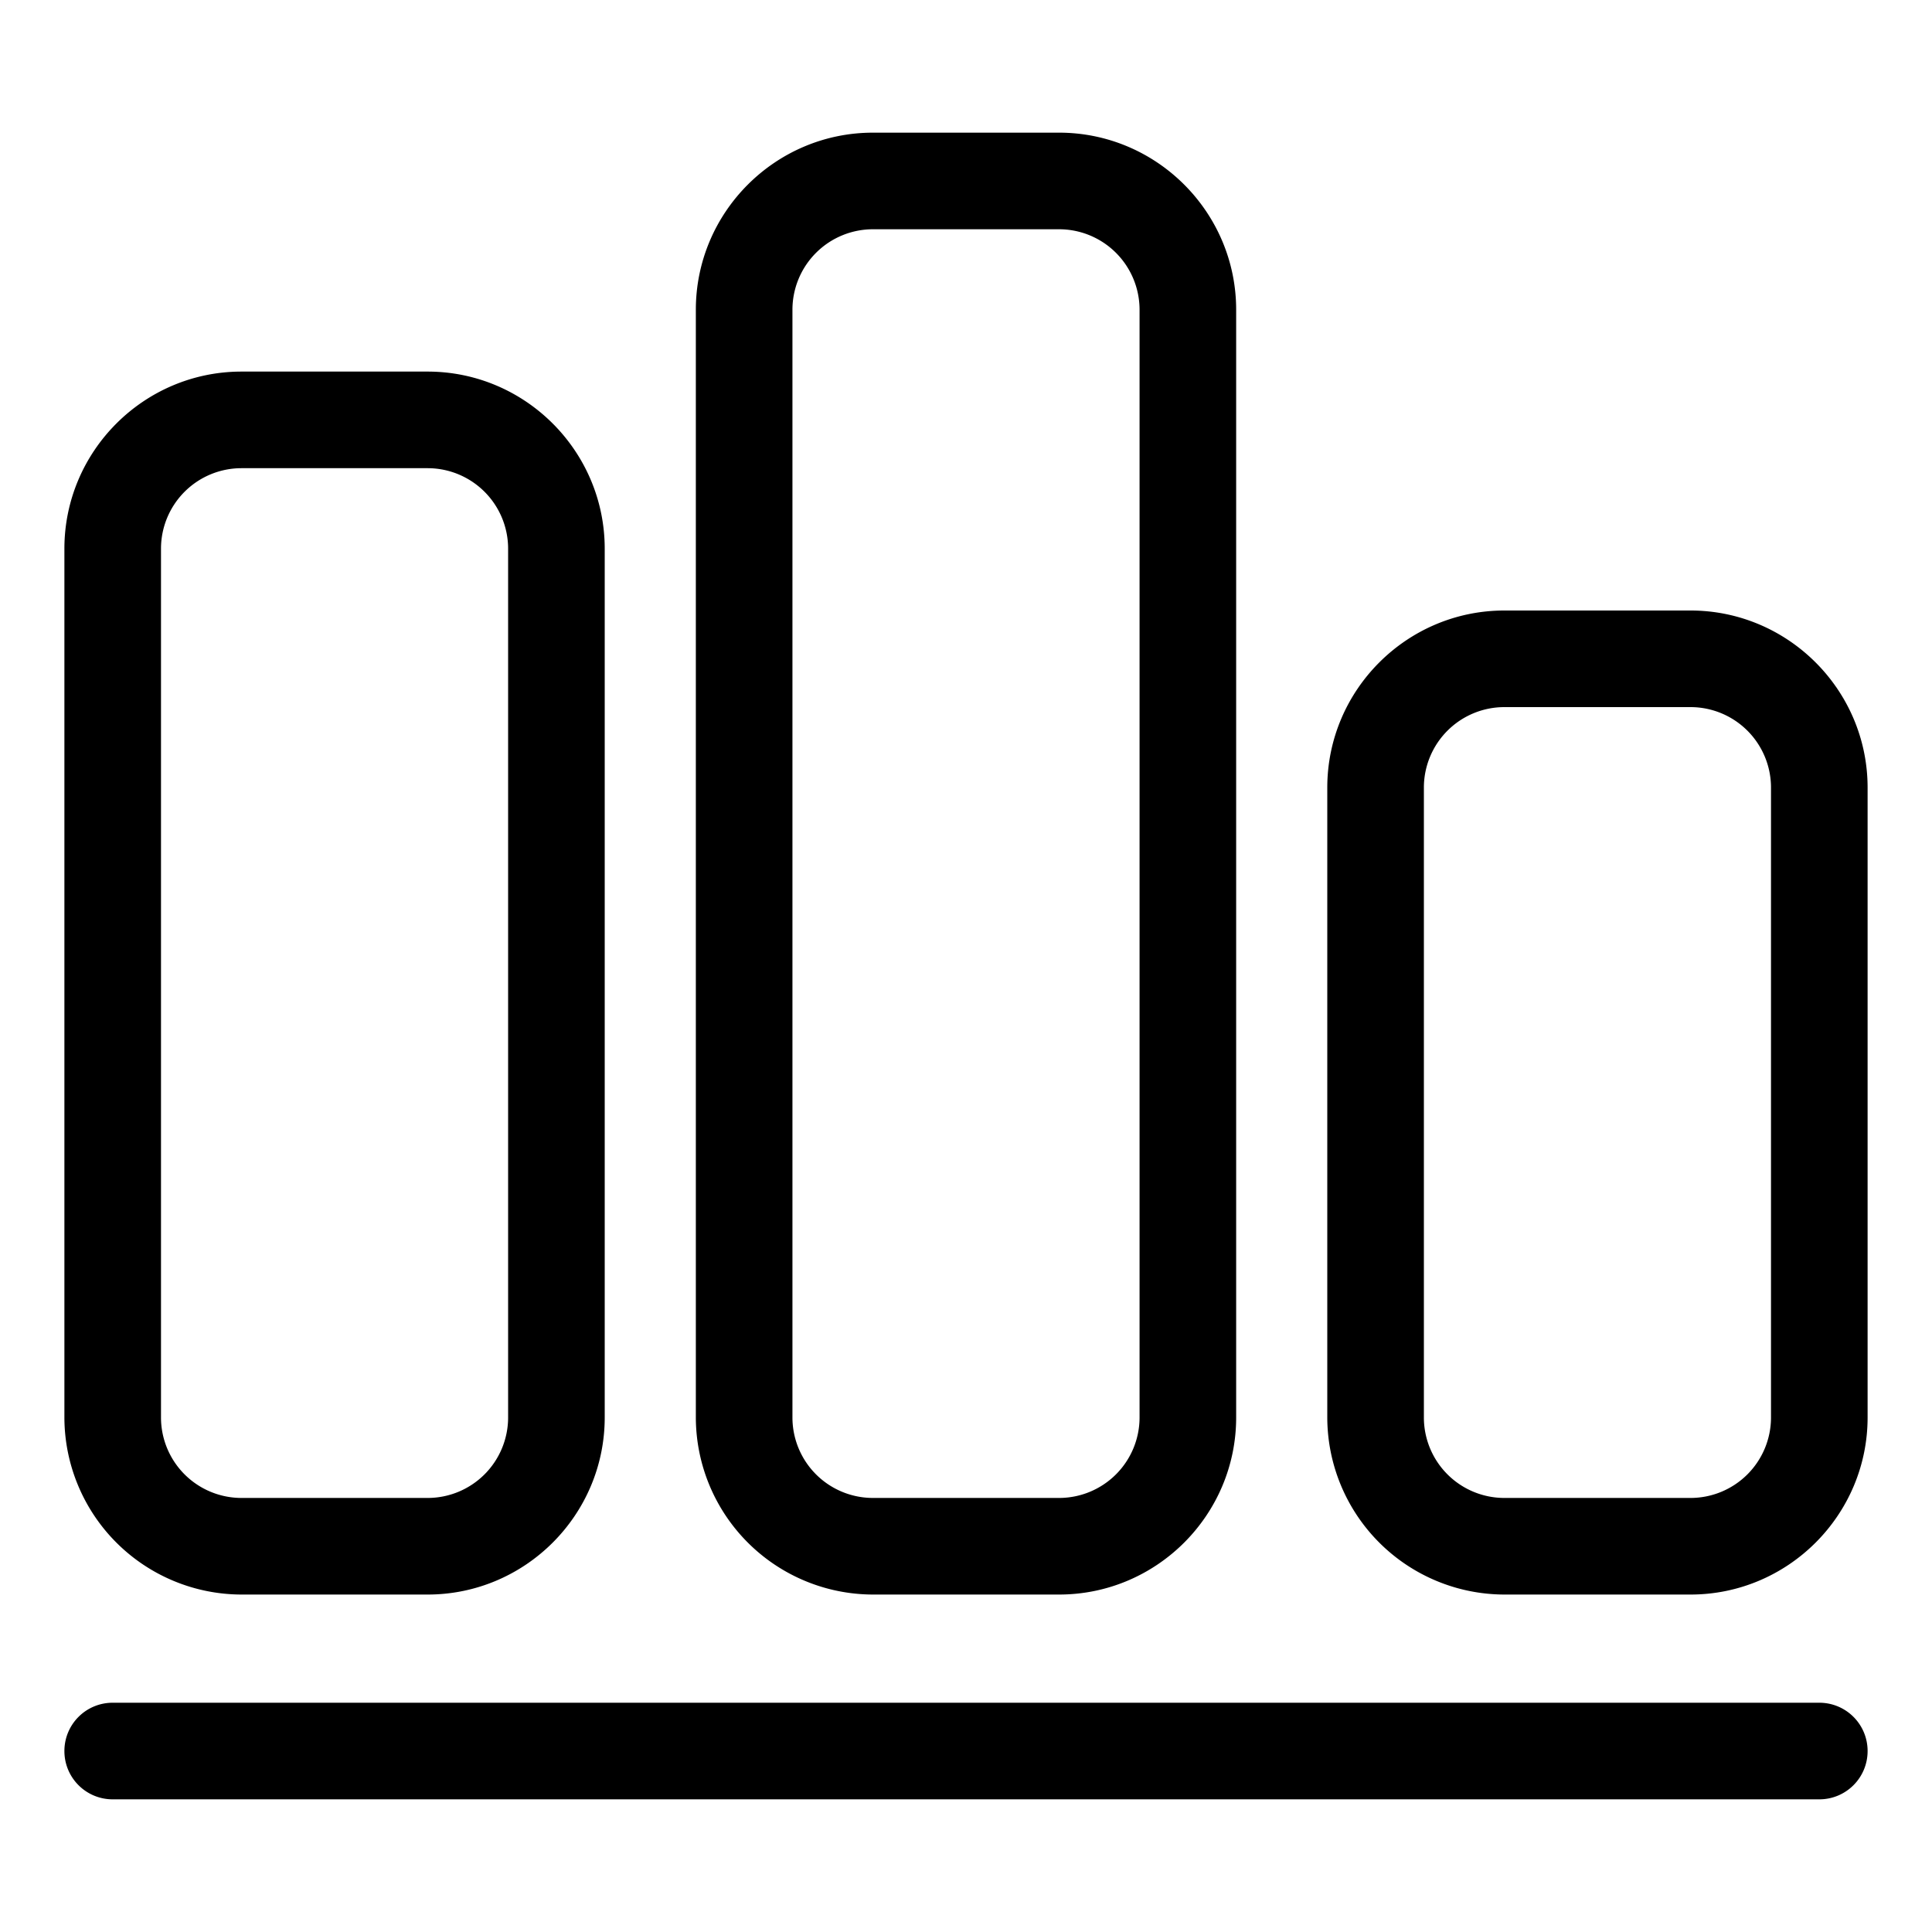 <?xml version="1.0" standalone="no"?><!DOCTYPE svg PUBLIC "-//W3C//DTD SVG 1.1//EN" "http://www.w3.org/Graphics/SVG/1.1/DTD/svg11.dtd"><svg t="1758307374828" class="icon" viewBox="0 0 1024 1024" version="1.1" xmlns="http://www.w3.org/2000/svg" p-id="14526" xmlns:xlink="http://www.w3.org/1999/xlink" width="64" height="64"><path d="M964.267 953.685h-904.533c-14.165 0-25.6-11.435-25.6-25.6s11.435-25.6 25.6-25.6h904.533c14.165 0 25.6 11.435 25.6 25.6s-11.435 25.6-25.6 25.6zM226.645 845.141H128a94.037 94.037 0 0 1-93.867-93.867V290.816c0-51.712 42.155-93.867 93.867-93.867h98.645c51.712 0 93.867 42.155 93.867 93.867v460.459c0 51.712-42.155 93.867-93.867 93.867zM128 248.149a42.667 42.667 0 0 0-42.667 42.667v460.459a42.667 42.667 0 0 0 42.667 42.667h98.645a42.667 42.667 0 0 0 42.667-42.667V290.816a42.667 42.667 0 0 0-42.667-42.667H128zM561.323 845.141h-98.645a94.037 94.037 0 0 1-93.867-93.867V164.181c0-51.712 42.155-93.867 93.867-93.867h98.645c51.712 0 93.867 42.155 93.867 93.867v587.093c0 51.712-42.155 93.867-93.867 93.867z m-98.645-723.627a42.667 42.667 0 0 0-42.667 42.667v587.093a42.667 42.667 0 0 0 42.667 42.667h98.645a42.667 42.667 0 0 0 42.667-42.667V164.181a42.667 42.667 0 0 0-42.667-42.667h-98.645zM896 845.141h-98.645a94.037 94.037 0 0 1-93.867-93.867V417.451c0-51.712 42.155-93.867 93.867-93.867h98.645c51.712 0 93.867 42.155 93.867 93.867v333.824c0 51.712-42.155 93.867-93.867 93.867z m-98.645-470.357a42.667 42.667 0 0 0-42.667 42.667v333.824a42.667 42.667 0 0 0 42.667 42.667h98.645a42.667 42.667 0 0 0 42.667-42.667V417.451a42.667 42.667 0 0 0-42.667-42.667h-98.645z" p-id="14527" fill="#000000"></path></svg>